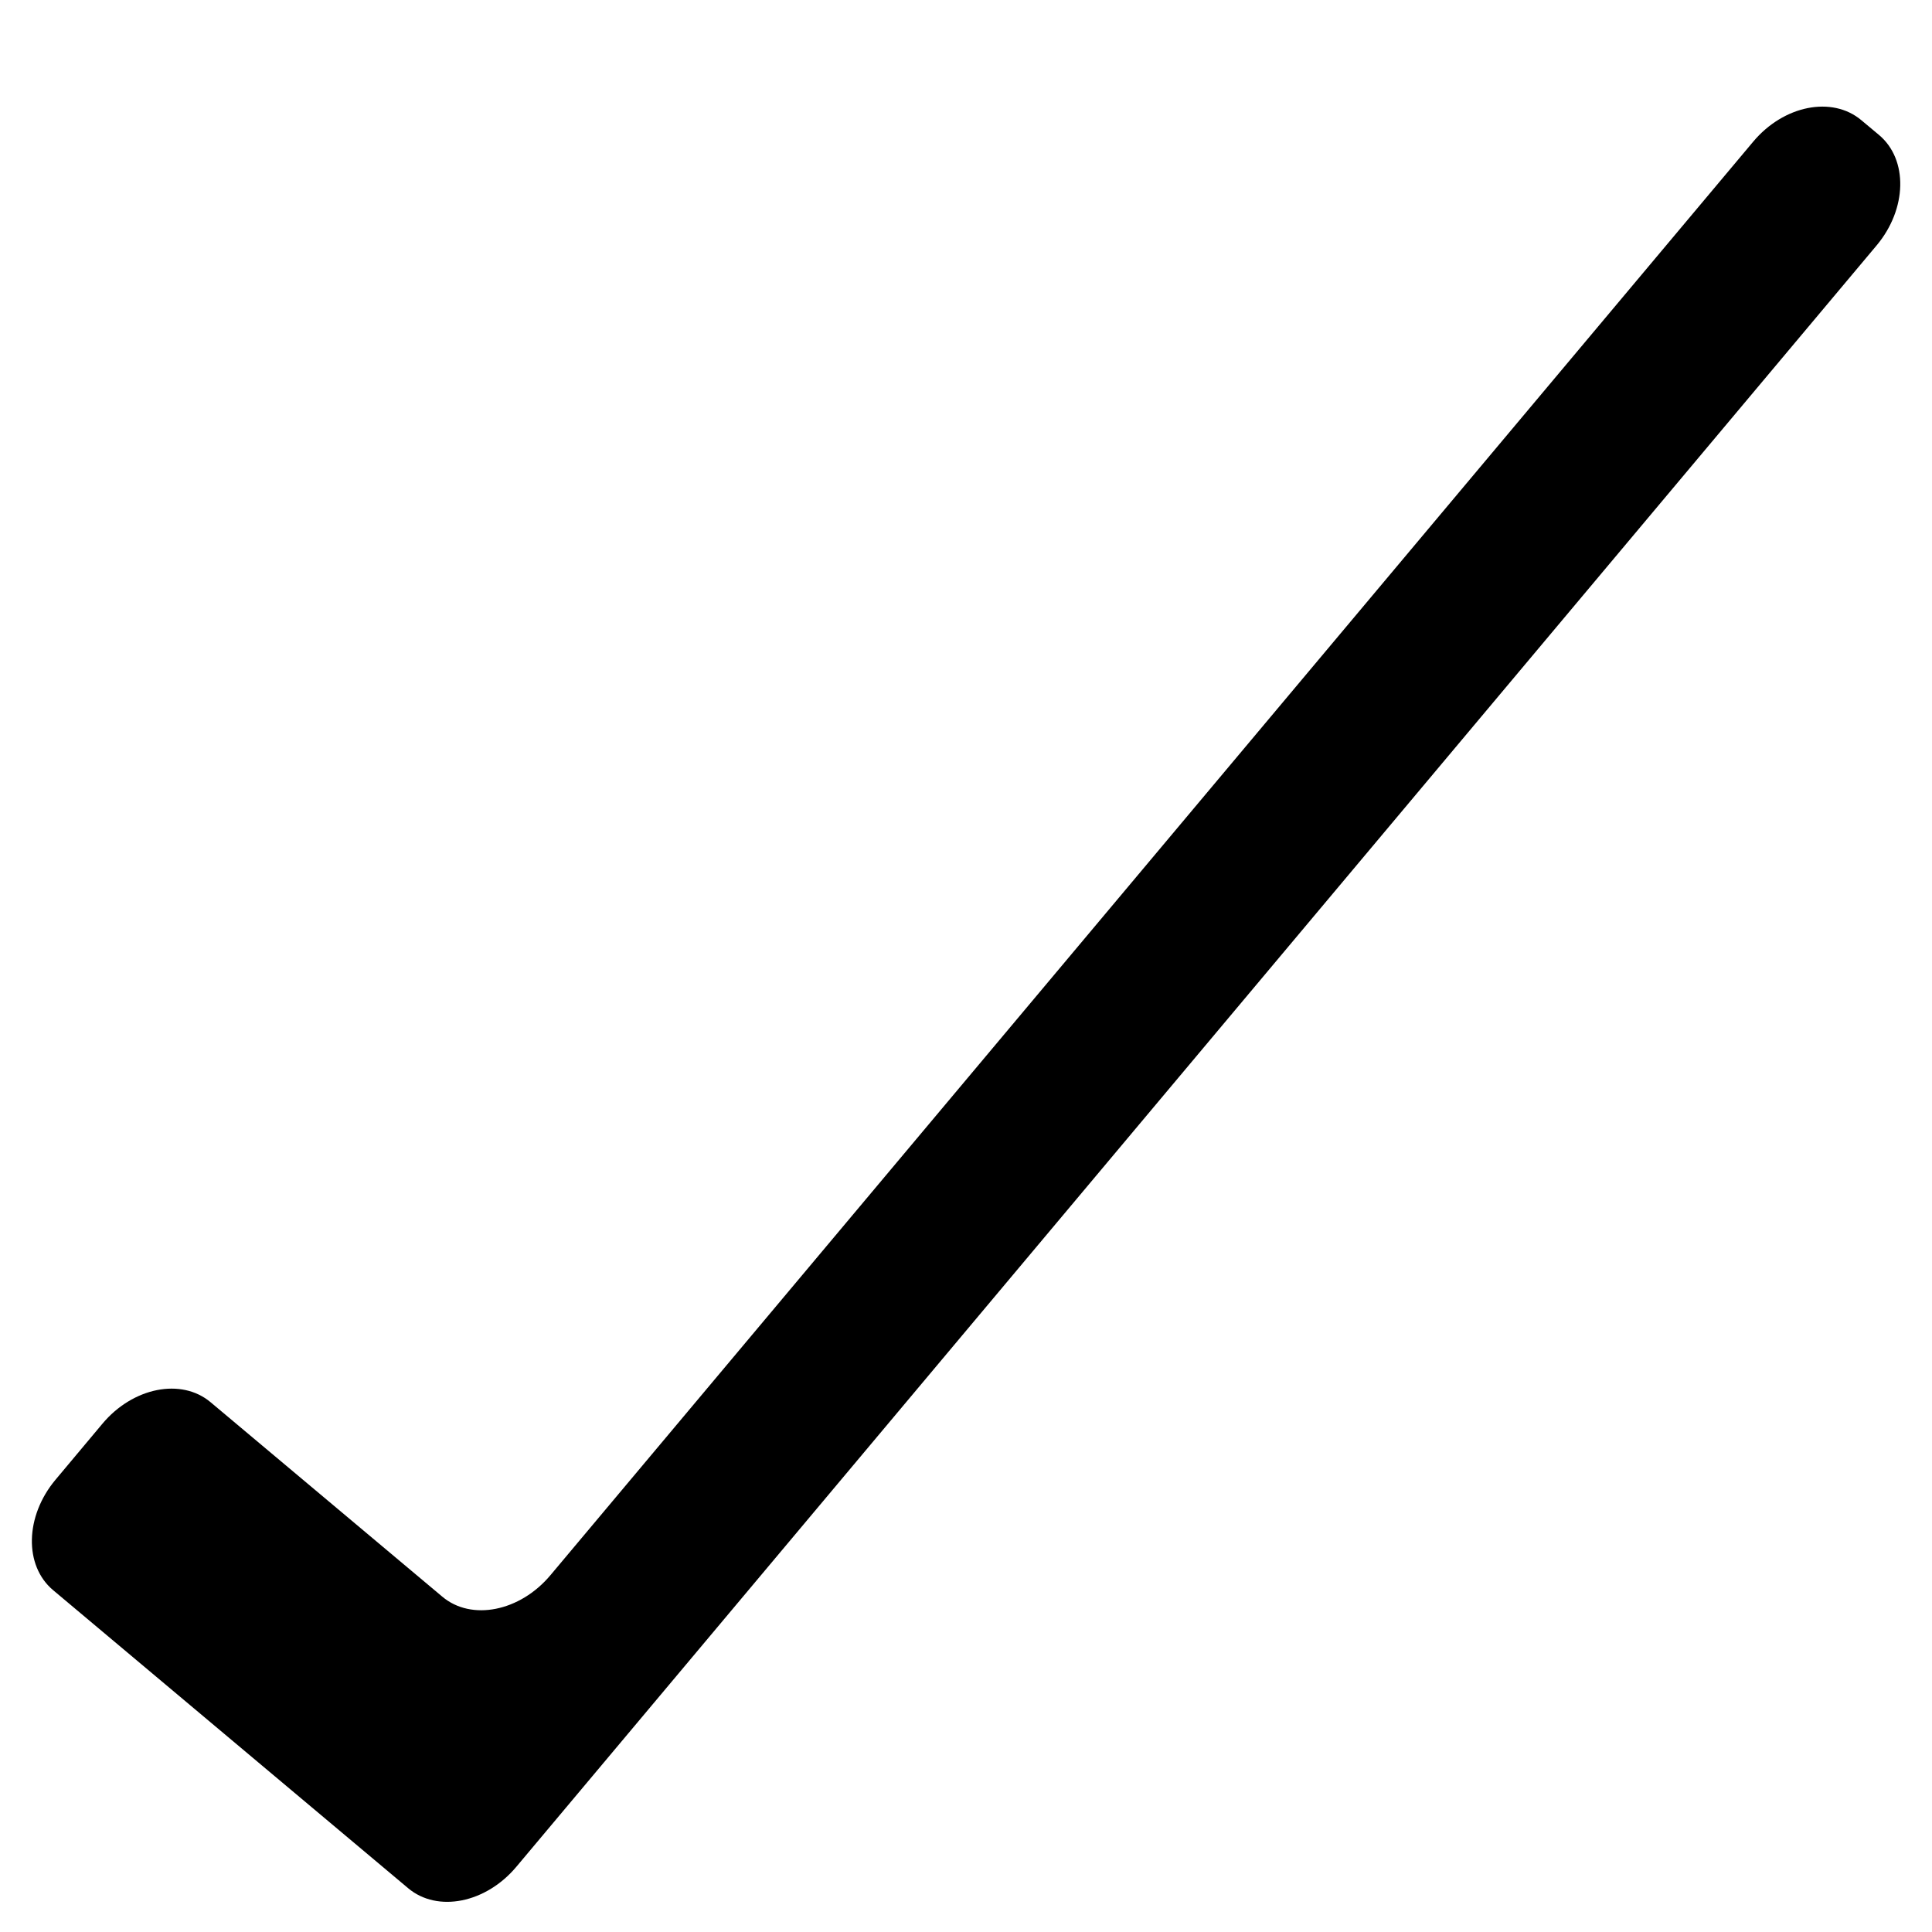 <svg xmlns="http://www.w3.org/2000/svg" viewBox="0 0 140 140">
  <path
      d="m127.04,10.27L39.89,114.14c-2.21,2.64-5.73,3.34-7.84,1.56l-16.79-14.09c-2.12-1.78-5.63-1.08-7.84,1.56l-3.4,4.06c-2.21,2.64-2.29,6.22-.17,8l20.62,17.31,5.11,4.29c2.12,1.78,5.63,1.08,7.84-1.56l7.41-8.83L135.99,17.78c2.21-2.64,2.29-6.22.17-8l-1.28-1.07c-2.12-1.78-5.63-1.08-7.84,1.56Z"
      stroke="none"
      fill="#000"
      data-ci-fill="true"
      data-ci-stroke="false"
  />
</svg>